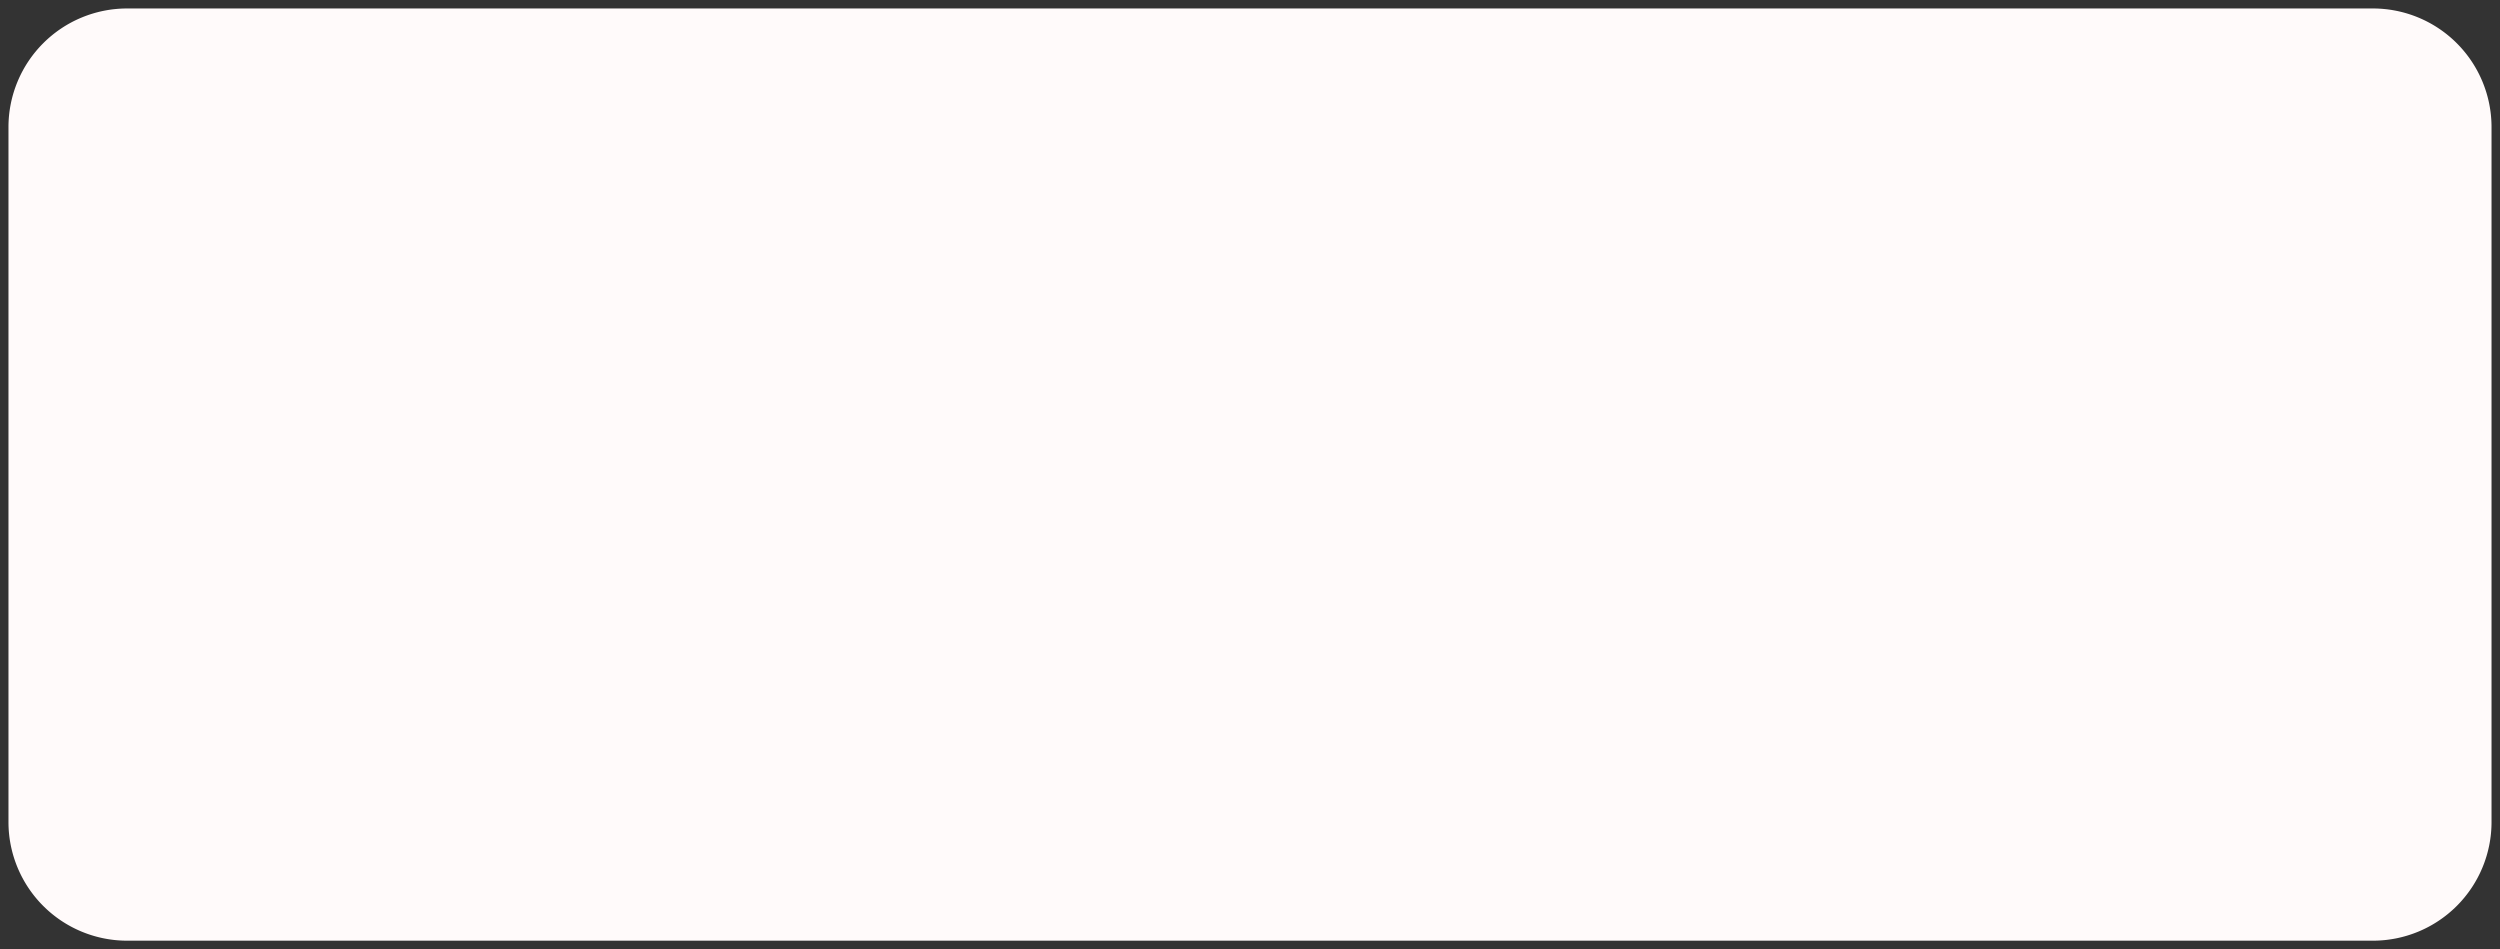 ﻿<?xml version="1.0" encoding="utf-8"?>
<svg version="1.1" xmlns:xlink="http://www.w3.org/1999/xlink" width="295px" height="112px" xmlns="http://www.w3.org/2000/svg">
  <rect width="100%" height="100%" fill="#333333" stroke="none"/>
  <g transform="matrix(1 0 0 1 -13820 -2794 )">
    <path d="M 13821 2809  A 14 14 0 0 1 13835 2795 L 14100 2795  A 14 14 0 0 1 14114 2809 L 14114 2891  A 14 14 0 0 1 14100 2905 L 13835 2905  A 14 14 0 0 1 13821 2891 L 13821 2809  Z " fill-rule="nonzero" fill="#fffafa" stroke="none" />
  </g>
</svg>